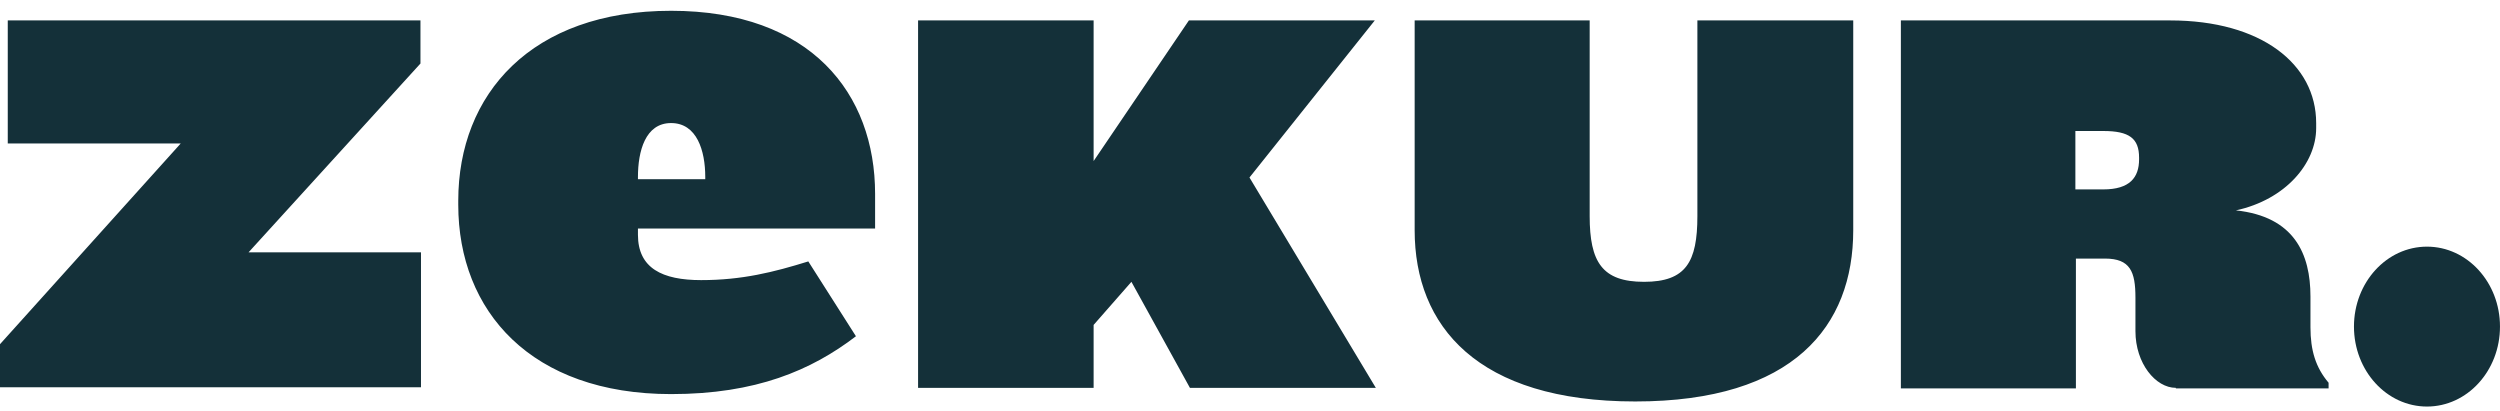 <svg width="152" height="25" viewBox="0 0 152 25" fill="none" xmlns="http://www.w3.org/2000/svg">
<path d="M15.112 15.342H25.596V23.547H0V20.927L10.988 8.723H0.472V1.242H25.564V3.862L15.112 15.342ZM40.802 23.961C32.301 23.961 27.862 18.927 27.862 12.446V12.205C27.862 5.724 32.301 0.656 40.802 0.656C49.302 0.656 53.206 5.689 53.206 11.791V13.894H38.787V14.274C38.787 16.308 40.267 17.031 42.628 17.031C45.115 17.031 47.035 16.549 49.145 15.894L52.041 20.444C49.334 22.513 45.965 23.961 40.802 23.961ZM42.88 10.757C42.88 9.171 42.376 7.482 40.802 7.482C39.228 7.482 38.787 9.206 38.787 10.757V10.895H42.88V10.757ZM72.347 23.581L68.79 17.135L66.492 19.755V23.581H55.819V1.242H66.492V9.792L72.285 1.242H83.587L75.968 10.792L83.65 23.581H72.347ZM99.423 24.409C89.82 24.409 86.011 19.824 86.011 13.998V1.242H96.652V13.136C96.652 15.928 97.408 17.135 99.958 17.135C102.508 17.135 103.201 15.928 103.201 13.136V1.242H112.677V13.998C112.677 19.824 109.057 24.409 99.423 24.409ZM132.291 23.581C131.063 23.581 129.835 22.099 129.835 20.134V18.1C129.835 16.514 129.52 15.721 127.978 15.721H126.215V23.616H115.573V1.242H131.945C137.486 1.242 140.823 3.897 140.823 7.482V7.792C140.823 9.93 138.965 12.136 135.943 12.791C139.5 13.17 140.476 15.446 140.476 18.031V19.893C140.476 21.306 140.791 22.34 141.578 23.271V23.616H132.291V23.581ZM130.056 9.585C130.056 8.413 129.457 7.965 127.883 7.965H126.183V11.516H127.883C129.489 11.516 130.056 10.792 130.056 9.688V9.585Z" fill="#143039"/>
<path d="M147.56 24.718C150.012 24.718 151.999 22.541 151.999 19.857C151.999 17.172 150.012 14.996 147.56 14.996C145.109 14.996 143.121 17.172 143.121 19.857C143.121 22.541 145.109 24.718 147.56 24.718Z" fill="#143039"/>
</svg>

